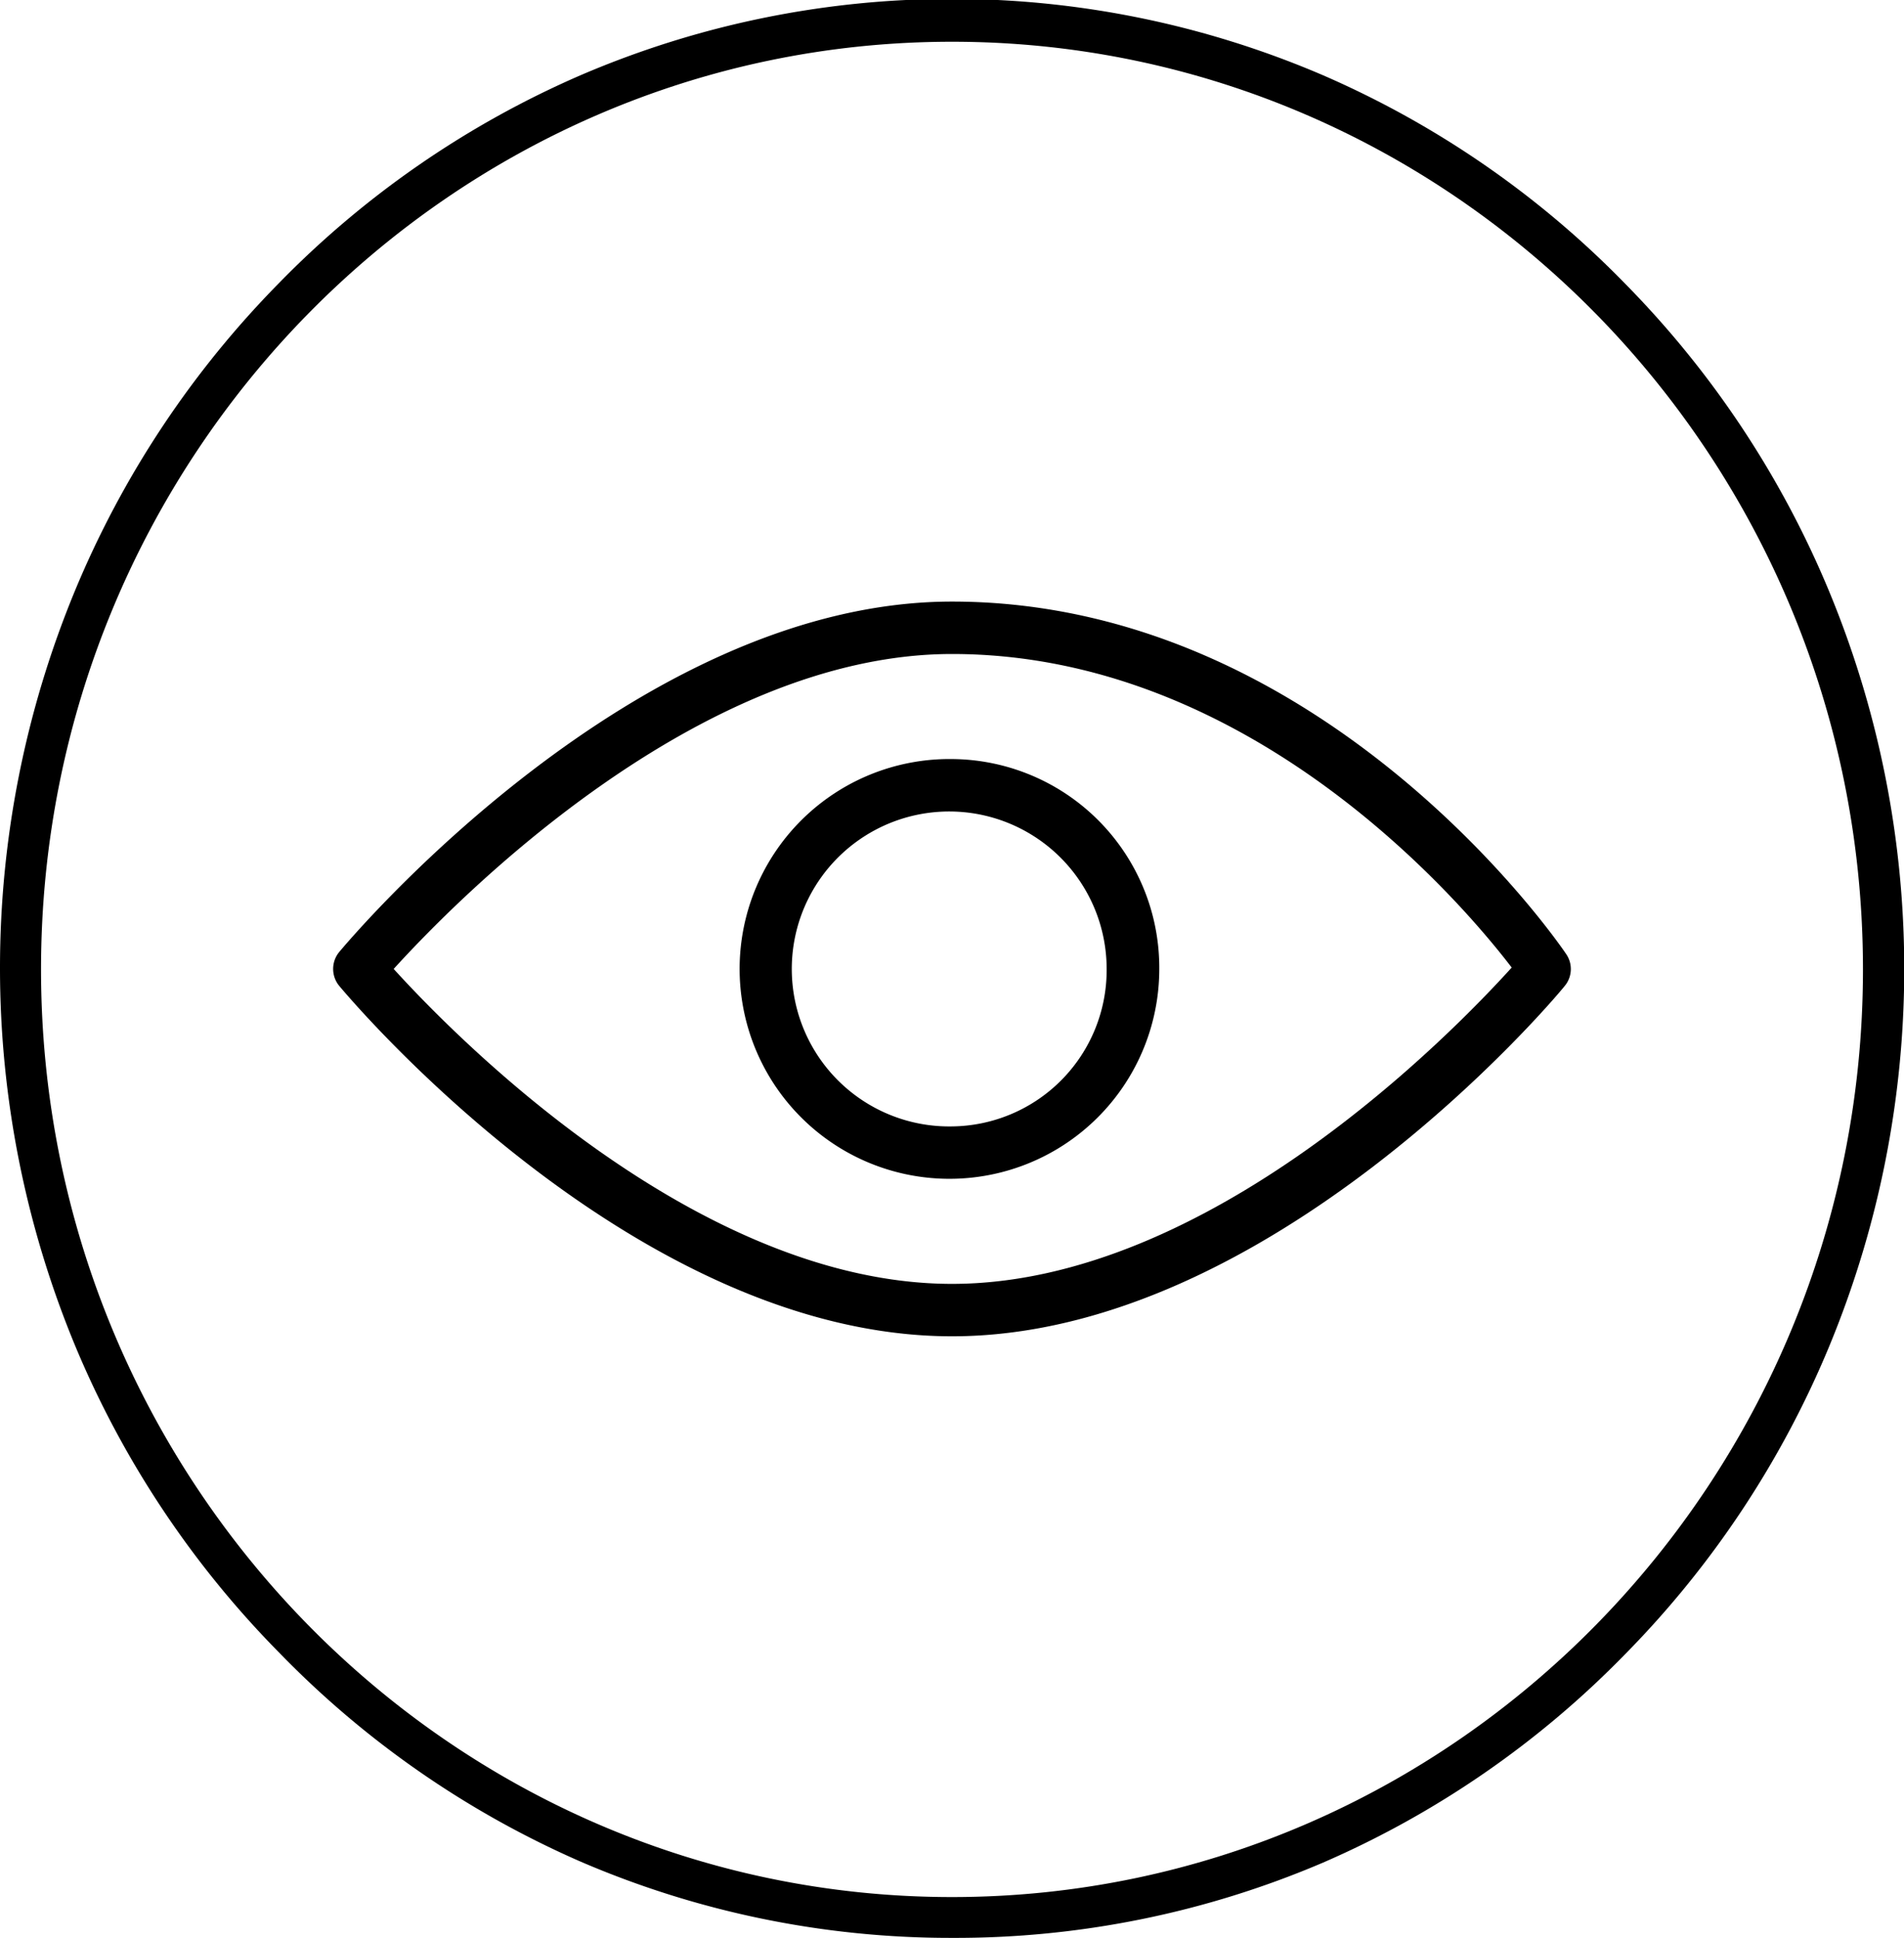 <svg viewBox="0 0 82.12 83.56">
  <g>
    <g>
      <path d="M67.55 41.14c-.42-.63-10.52-15.2-26.49-15.2-13.7 0-25.91 14.49-26.43 15.11a1.15 1.15 0 000 1.46c.52.62 12.73 15.11 26.43 15.11S67 43.13 67.49 42.51a1.14 1.14 0 00.06-1.37zM41.06 55.36c-11 0-21.43-10.66-24.08-13.58 2.65-2.92 13.08-13.58 24.08-13.58C53.91 28.2 63 38.84 65.2 41.72c-2.56 2.83-13.06 13.64-24.14 13.64z"/>
      <path d="M41.06 32.73A9.05 9.05 0 1050 41.78a9 9 0 00-8.94-9.05zm0 15.84a6.79 6.79 0 116.67-6.79 6.74 6.74 0 01-6.67 6.79z"/>
      <path d="M41.06 83.56a40.33 40.33 0 01-16-3.28 40.93 40.93 0 01-13-9A41.61 41.61 0 013.23 58a42.54 42.54 0 010-32.52A41.61 41.61 0 0112 12.24a40.93 40.93 0 0113.05-9 40.57 40.57 0 0132 0 40.93 40.93 0 0113.05 9 41.61 41.61 0 018.8 13.28 42.54 42.54 0 010 32.52 41.61 41.61 0 01-8.8 13.28 40.93 40.93 0 01-13.05 9 40.33 40.33 0 01-15.99 3.24zm0-81.76c-21.66 0-39.29 17.94-39.29 40s17.63 40 39.29 40 39.29-17.94 39.29-40-17.63-40-39.29-40z"/>
    </g>
  </g>
</svg>

